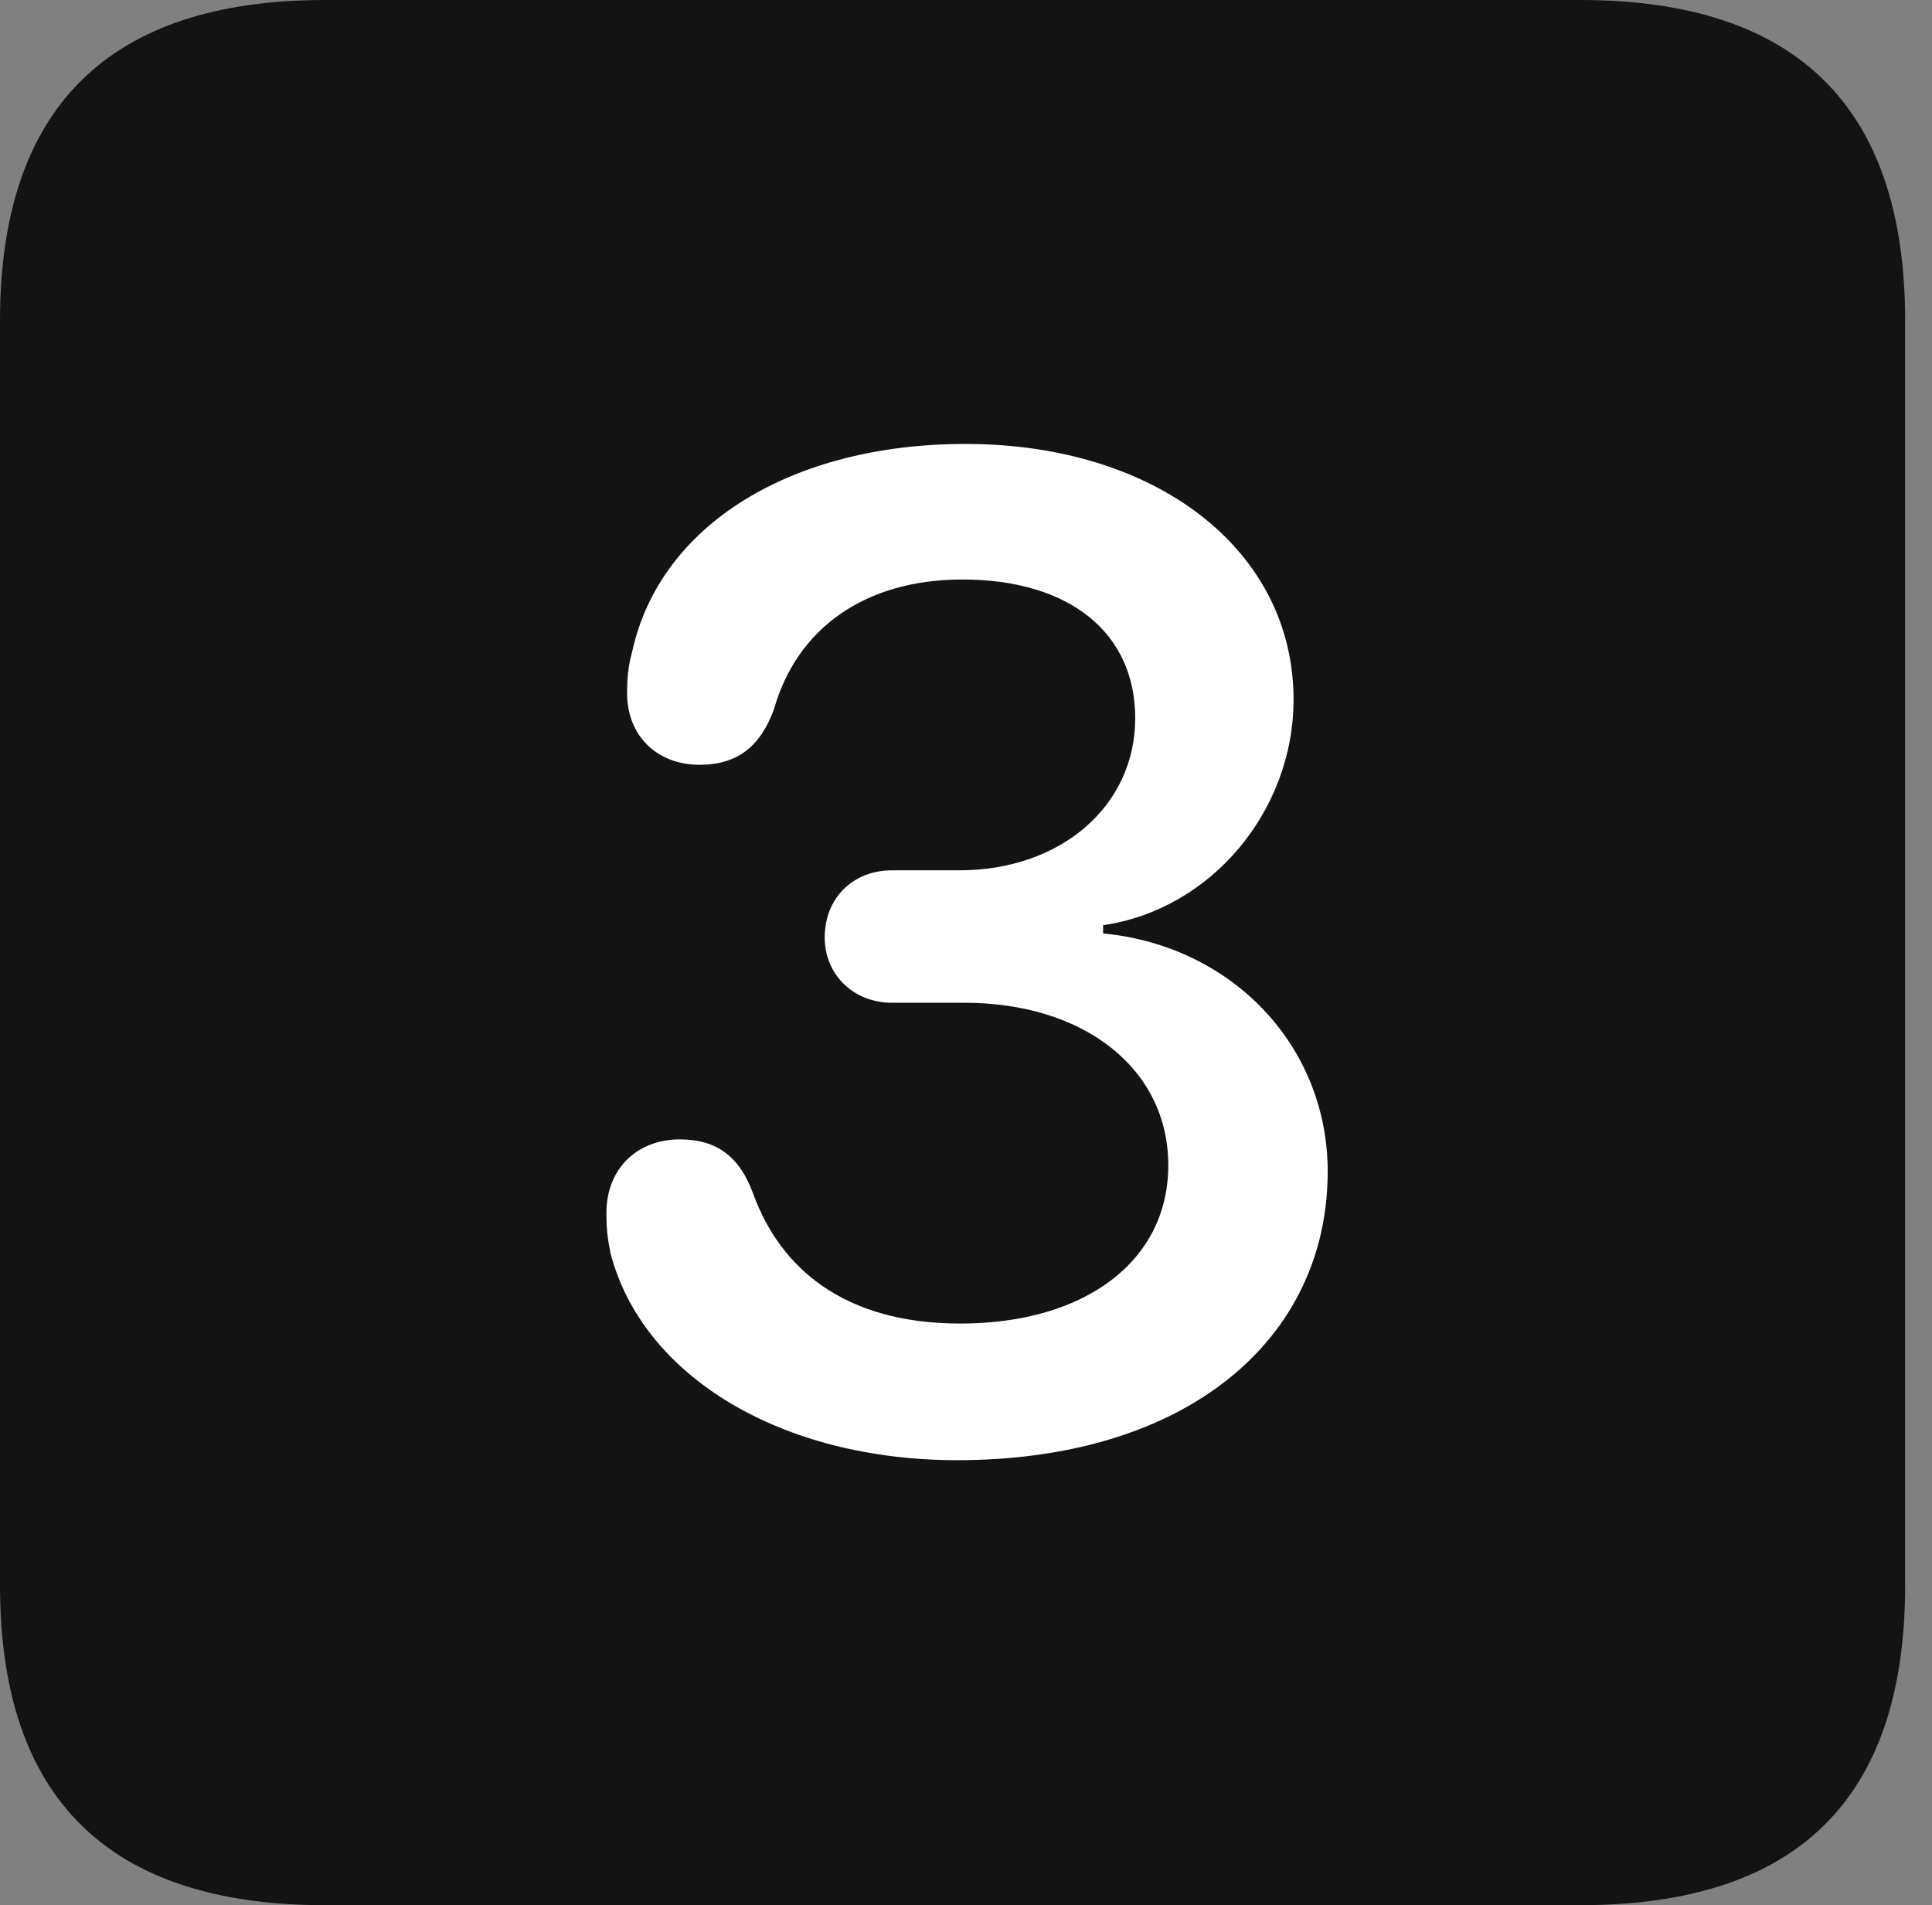 <?xml version="1.0" encoding="UTF-8"?>
<!--Generator: Apple Native CoreSVG 326-->
<!DOCTYPE svg
PUBLIC "-//W3C//DTD SVG 1.1//EN"
       "http://www.w3.org/Graphics/SVG/1.1/DTD/svg11.dtd">
<svg version="1.1" xmlns="http://www.w3.org/2000/svg" xmlns:xlink="http://www.w3.org/1999/xlink" viewBox="0 0 25.525 25.17">
 <rect x="0" y="0" width="25.525" height="25.17" fill="#808080" stroke="none"/>
 <g>
  <rect height="25.17" opacity="0" width="25.525" x="0" y="0"/>
  <path d="M4.293 25.17L20.877 25.17C23.748 25.17 25.17 23.762 25.17 20.945L25.17 4.238C25.17 1.422 23.748 0 20.877 0L4.293 0C1.436 0 0 1.422 0 4.238L0 20.945C0 23.762 1.436 25.17 4.293 25.17Z" fill="black" fill-opacity="0.85"/>
  <path d="M12.646 19.291C10.322 19.291 8.49 18.184 8.066 16.557C8.025 16.352 8.012 16.229 8.012 16.023C8.012 15.449 8.408 15.053 8.982 15.053C9.475 15.053 9.775 15.285 9.953 15.777C10.309 16.748 11.143 17.486 12.688 17.486C14.328 17.486 15.435 16.666 15.435 15.395C15.435 14.123 14.328 13.248 12.742 13.248L11.785 13.248C11.279 13.248 10.896 12.879 10.896 12.387C10.896 11.854 11.279 11.498 11.785 11.498L12.674 11.498C14.014 11.498 14.998 10.65 14.998 9.488C14.998 8.354 14.123 7.656 12.715 7.656C11.416 7.656 10.527 8.312 10.227 9.365C10.049 9.857 9.748 10.104 9.242 10.104C8.682 10.104 8.285 9.721 8.285 9.16C8.285 8.955 8.299 8.805 8.354 8.6C8.723 6.932 10.459 5.865 12.756 5.865C15.285 5.865 17.09 7.273 17.09 9.242C17.09 10.719 15.996 12.018 14.574 12.223L14.574 12.332C16.283 12.496 17.541 13.822 17.541 15.477C17.541 17.705 15.668 19.291 12.646 19.291Z" fill="white"/>
 </g>
</svg>
